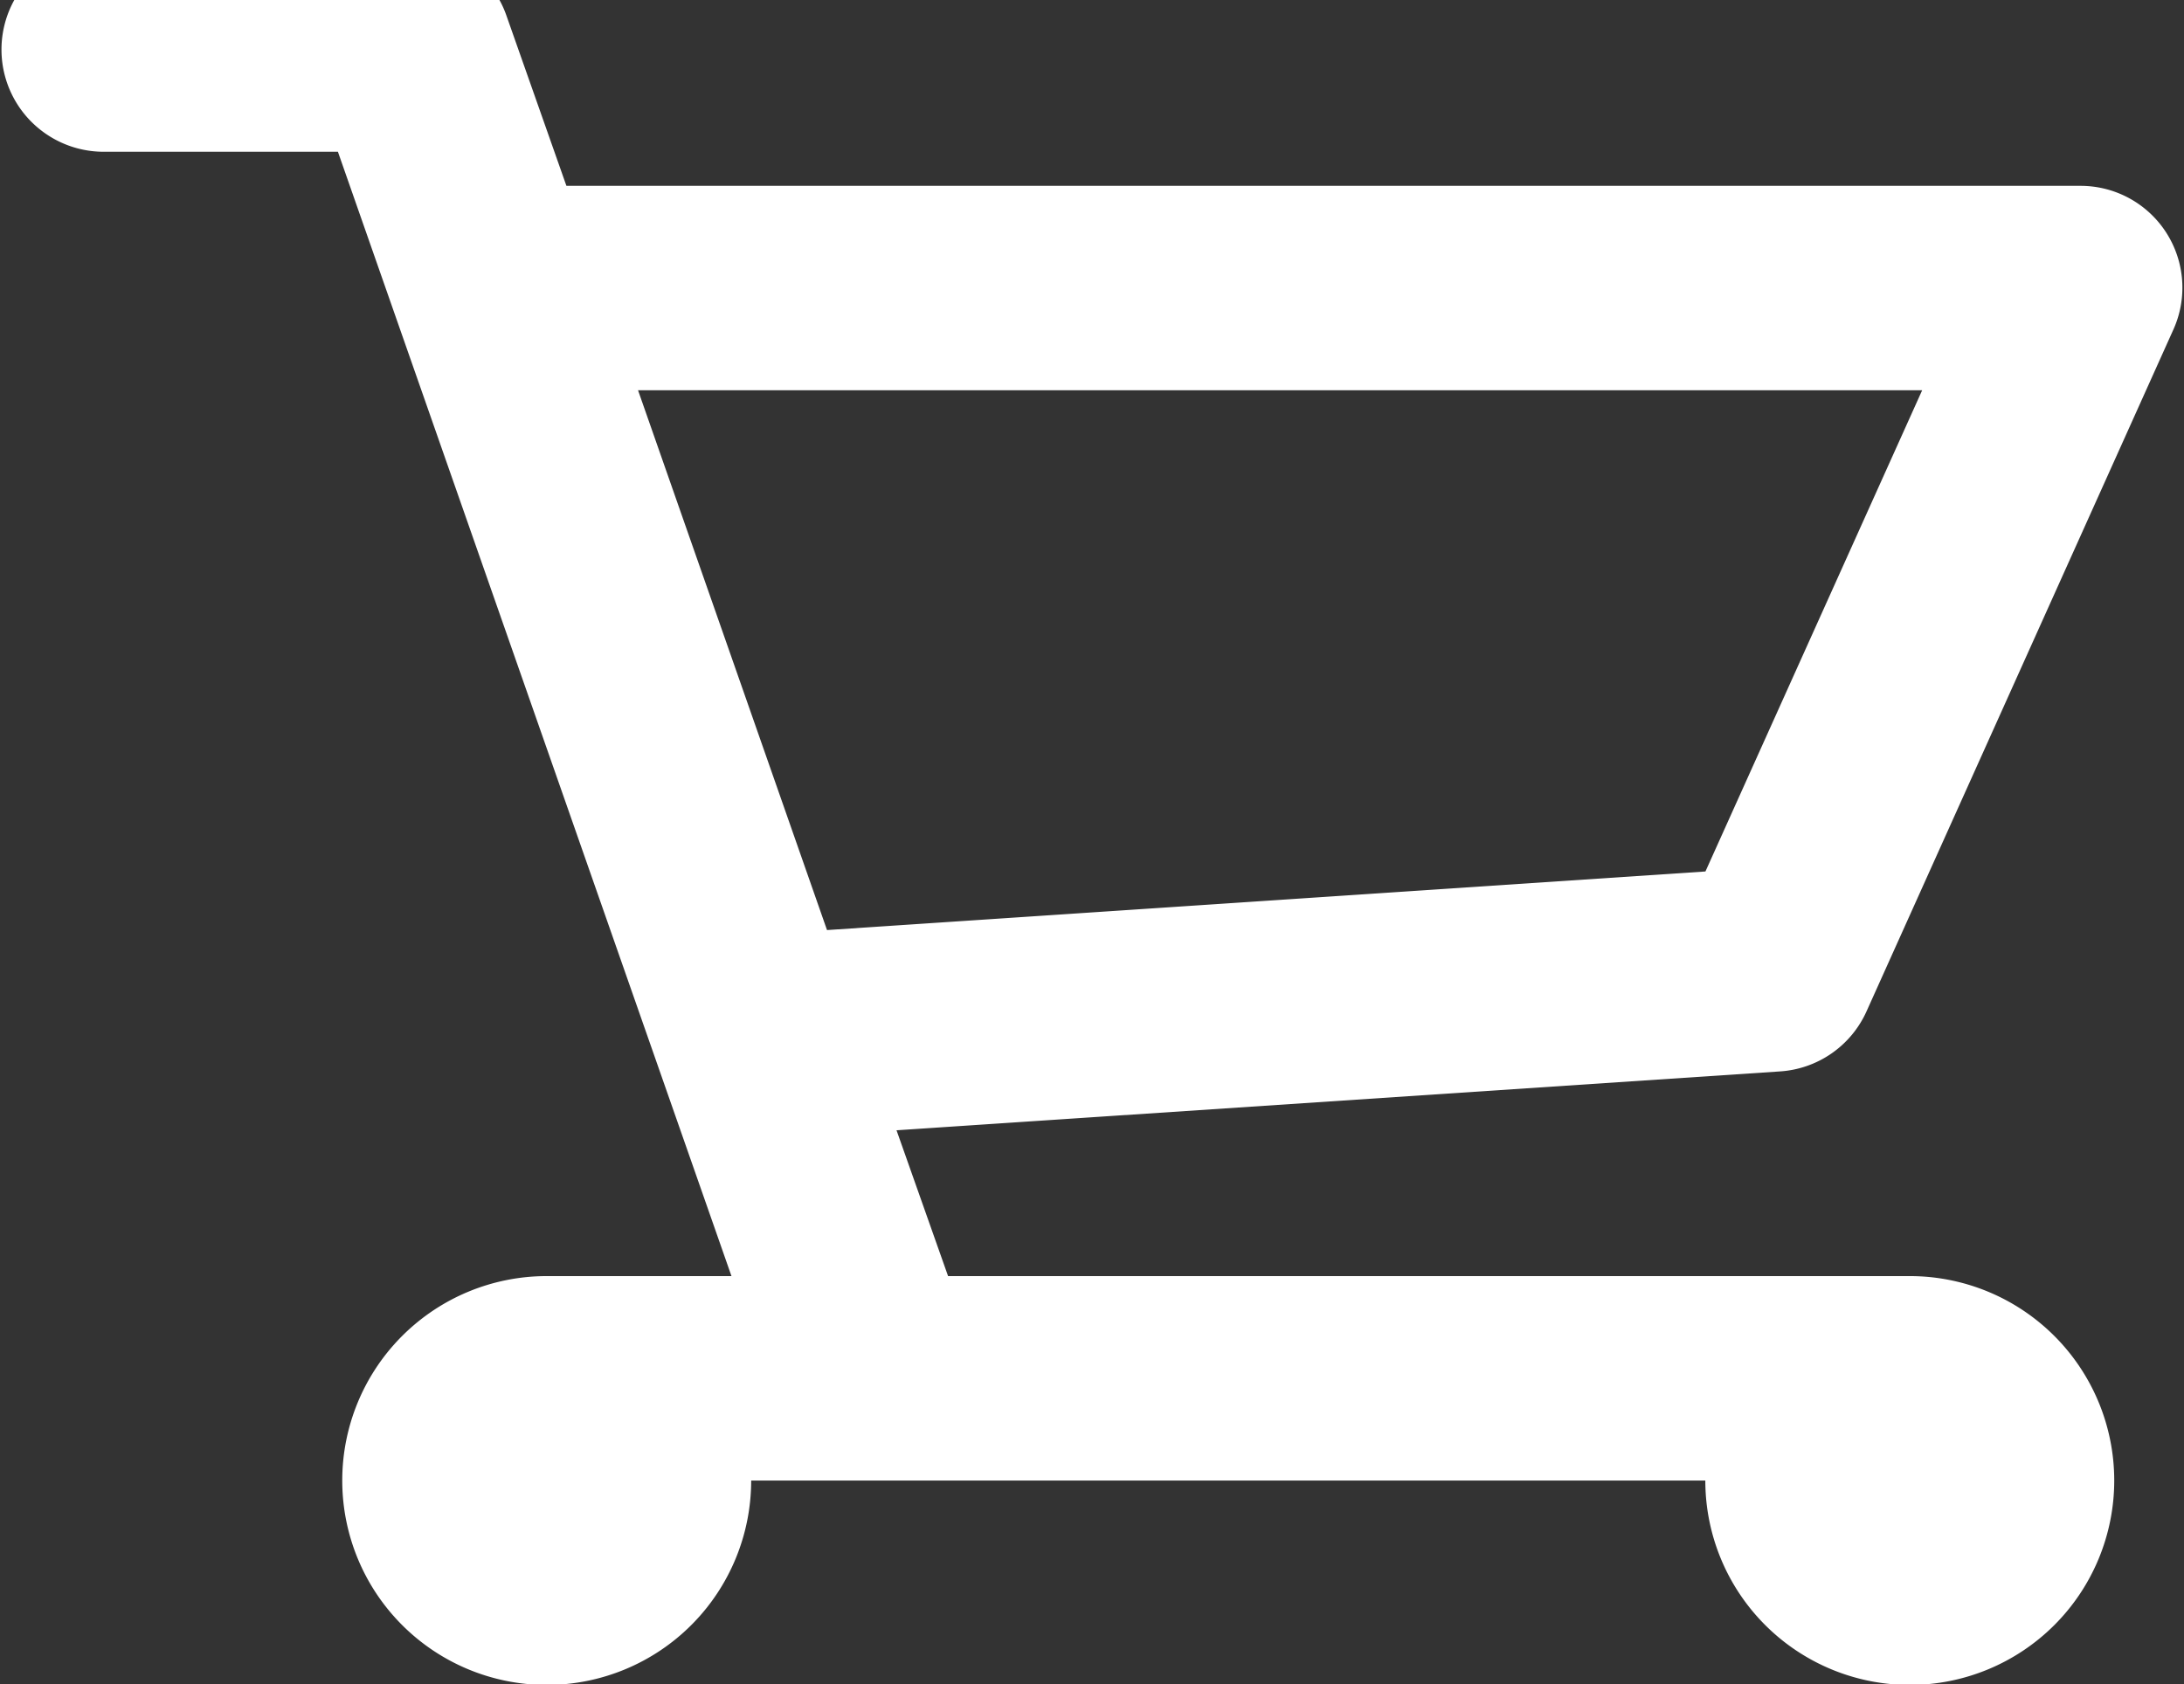<svg xmlns="http://www.w3.org/2000/svg" width="17.625" height="13.594" viewBox="0 0 17.625 13.594">
  <rect x="0" y="0" width="17.625" height="13.594" fill="#333333" stroke="none"/>
  <defs>
    <style>
      .cls-1 {
        fill: #fff;
        fill-rule: evenodd;
      }
    </style>
  </defs>
  <path id="SHOPPING_CART" data-name="SHOPPING CART" class="cls-1" d="M17.726,2.663h0l-2.475,5.5h0a0.824,0.824,0,0,1-.7.485h0l-7.128.475L7.839,10.3H15.6a1.65,1.65,0,1,1-1.65,1.65H6.25A1.65,1.65,0,1,1,4.6,10.3H6.091L2.915,1.225H1.025a0.825,0.825,0,1,1,0-1.65H3.5a0.822,0.822,0,0,1,.776.554h0L4.759,1.5H16.975A0.822,0.822,0,0,1,17.726,2.663ZM5.337,3.15L6.862,7.507l7.089-.473L15.7,3.15H5.337Z" transform="translate(-0.188)"/>
</svg>
